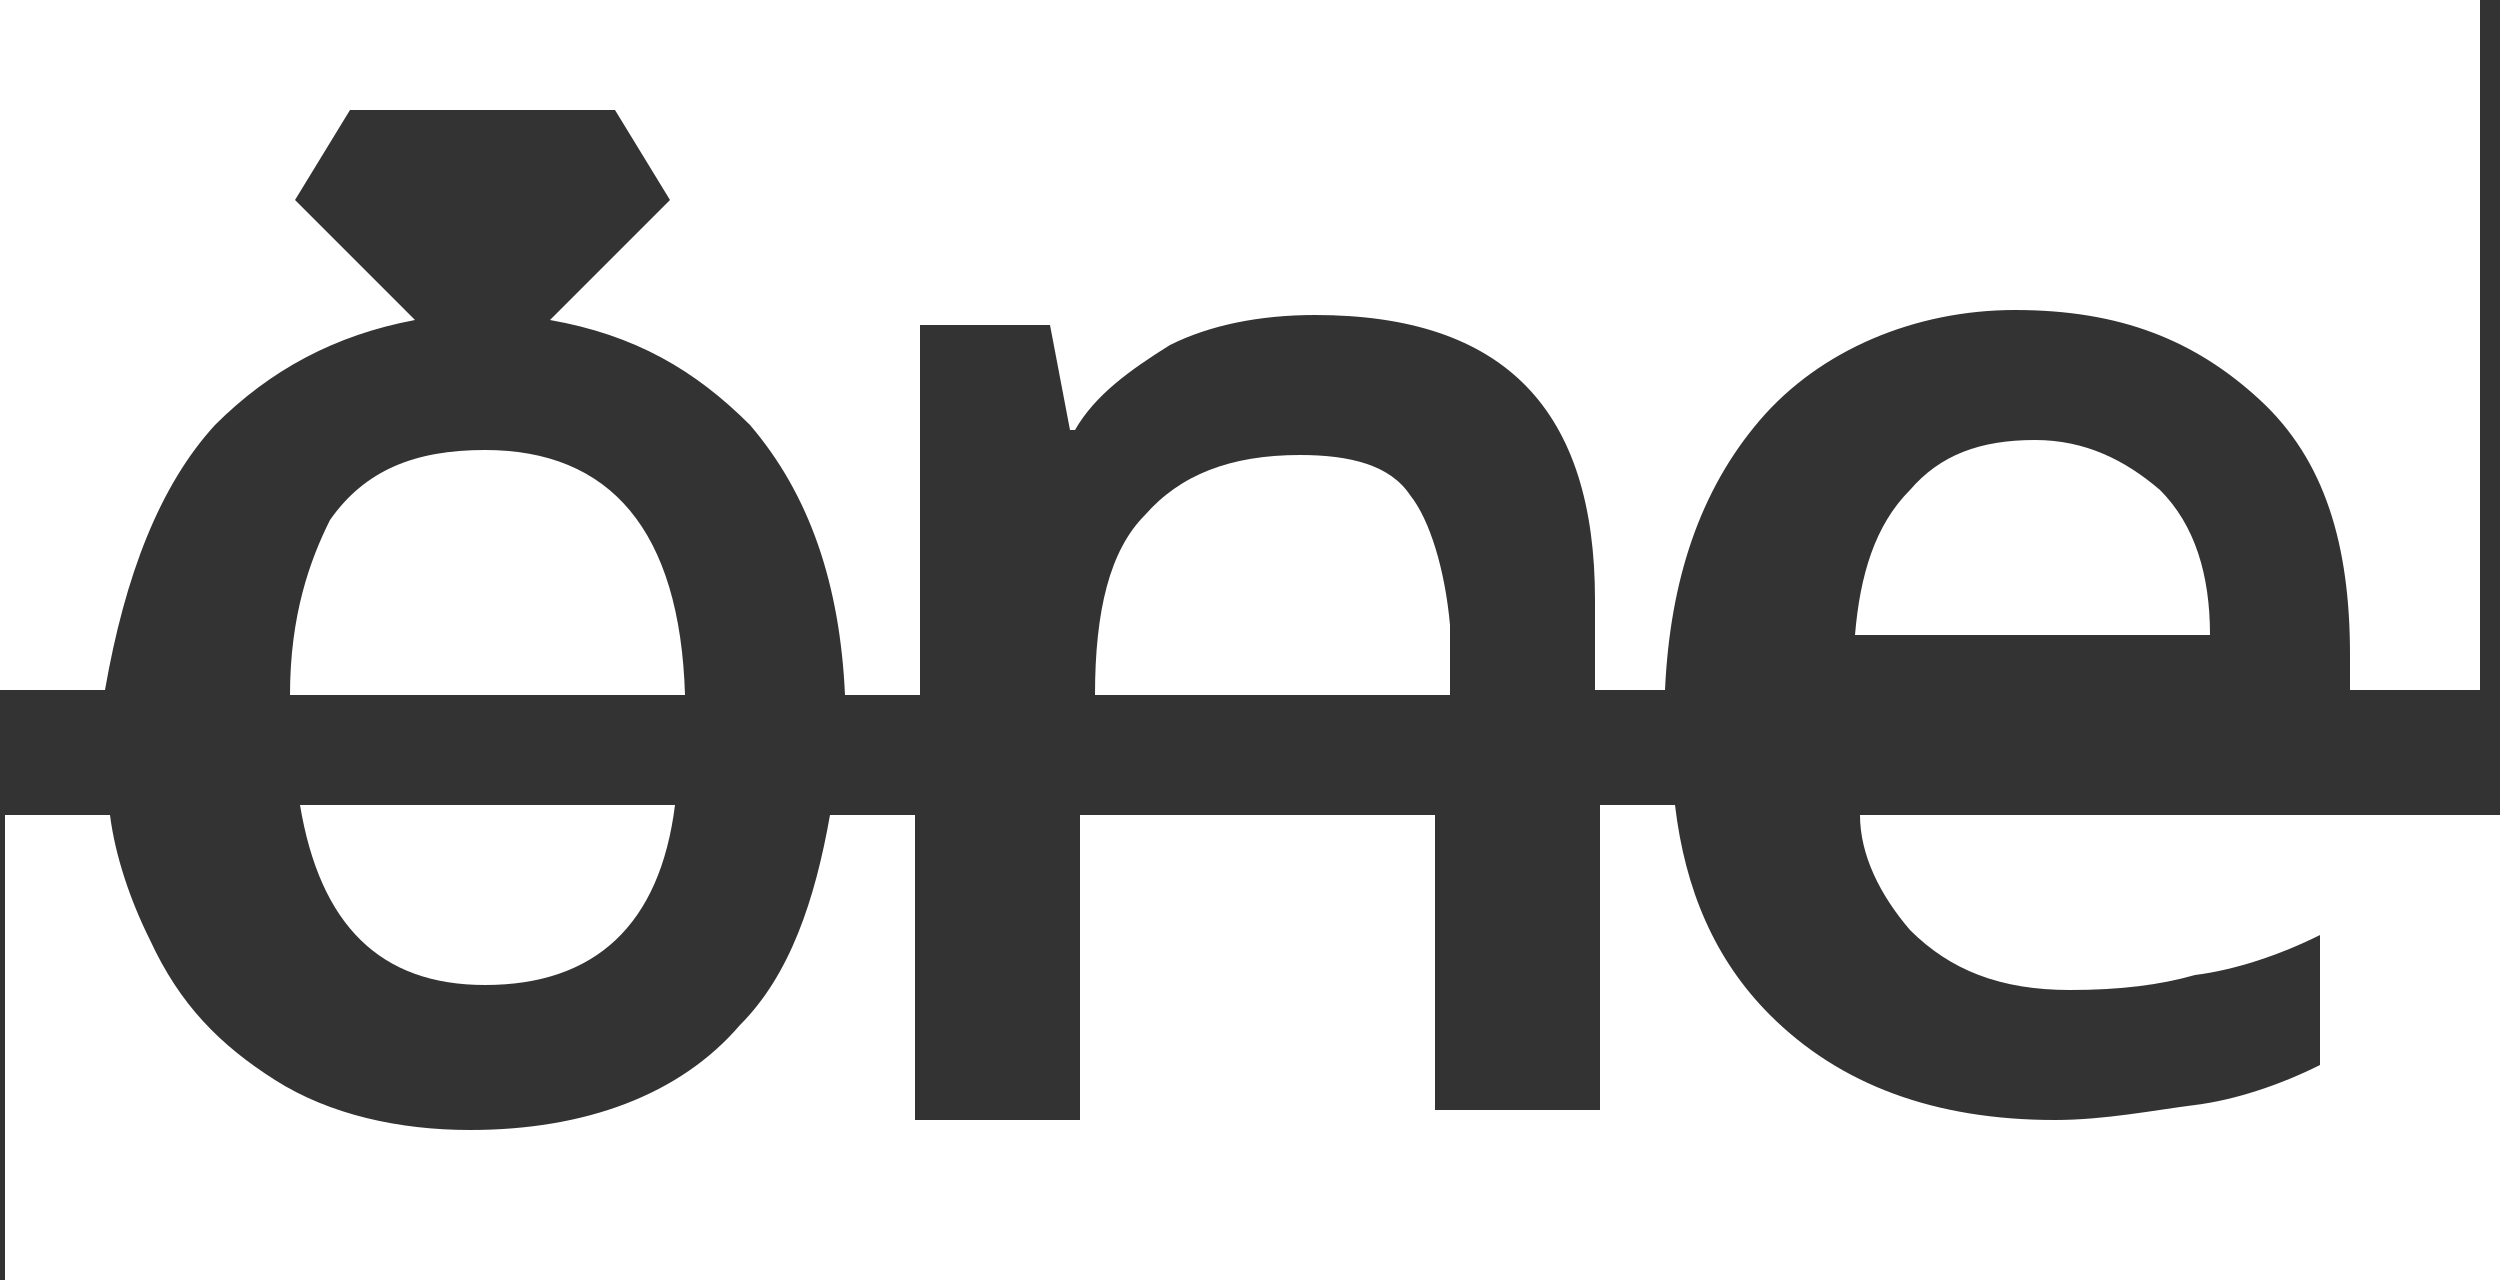<?xml version="1.0" encoding="utf-8"?>
<!-- Generator: Adobe Illustrator 19.1.0, SVG Export Plug-In . SVG Version: 6.00 Build 0)  -->
<!DOCTYPE svg PUBLIC "-//W3C//DTD SVG 1.1//EN" "http://www.w3.org/Graphics/SVG/1.1/DTD/svg11.dtd">
<svg version="1.1" id="Layer_1" xmlns="http://www.w3.org/2000/svg" xmlns:xlink="http://www.w3.org/1999/xlink" x="0px" y="0px"
	 viewBox="-384 603.7 50 25.6" style="enable-background:new -384 603.7 50 25.6;" xml:space="preserve">
<rect x="-384" y="603.7" width="50" height="25.6" fill="#333333" stroke="none"/>
<style type="text/css">
	.st0{fill:#FFFFFF;}
</style>
<g>
	<path class="st0" d="M-374.3,623.4c2.2,0,3.5-1.2,3.8-3.6h-7.5C-377.6,622.2-376.4,623.4-374.3,623.4z"/>
	<path class="st0" d="M-355.8,613.6c-0.4-0.6-1.2-0.8-2.2-0.8c-1.4,0-2.4,0.4-3.1,1.2c-0.7,0.7-1,1.9-1,3.6h7.1v-1.4
		C-355.1,615.1-355.4,614.1-355.8,613.6z"/>
	<path class="st0" d="M-374.3,612.7c-1.4,0-2.4,0.4-3.1,1.4c-0.4,0.8-0.8,1.9-0.8,3.5h7.9C-370.4,614.3-371.8,612.7-374.3,612.7z"/>
	<path class="st0" d="M-345.8,622.3c0.8,0.8,1.8,1.2,3.2,1.2c1,0,1.8-0.1,2.5-0.3c0.8-0.1,1.7-0.4,2.5-0.8v2.6
		c-0.8,0.4-1.7,0.7-2.5,0.8c-0.8,0.1-1.8,0.3-2.8,0.3c-2.4,0-4.3-0.7-5.7-2.1c-1.1-1.1-1.7-2.5-1.9-4.2h-1.5v6.1h-3.3V620h-7.1v6.1
		h-3.3V620h-1.7c-0.3,1.7-0.8,3.2-1.8,4.2c-1.2,1.4-3.1,2.1-5.4,2.1c-1.4,0-2.8-0.3-3.9-1s-1.9-1.5-2.5-2.8
		c-0.4-0.8-0.7-1.7-0.8-2.5h-2.1v9.3h50V620h-12.9C-346.8,620.8-346.4,621.6-345.8,622.3z"/>
	<path class="st0" d="M-379.7,612.2c1.1-1.1,2.4-1.8,4-2.1l-2.4-2.4l1.1-1.8h5.3l1.1,1.8l-2.4,2.4c1.7,0.3,2.9,1,4,2.1
		c1.2,1.4,1.8,3.2,1.9,5.4h1.5v-7.4h2.6l0.4,2.1h0.1c0.4-0.7,1.1-1.2,1.9-1.7c0.8-0.4,1.8-0.6,2.9-0.6c3.8,0,5.6,1.9,5.6,5.7v1.8
		h1.4c0.1-2.2,0.7-4,1.9-5.4c1.2-1.4,3.1-2.2,5.1-2.2c2.1,0,3.6,0.6,4.9,1.8s1.8,2.9,1.8,5.1v0.7h2.6v-13.9h-50v13.9h2.5
		C-381.5,615.2-380.8,613.4-379.7,612.2z"/>
	<path class="st0" d="M-343.3,612.5c-1.1,0-1.9,0.3-2.5,1c-0.7,0.7-1,1.7-1.1,2.9h7.1c0-1.2-0.3-2.2-1-2.9
		C-341.5,612.9-342.3,612.5-343.3,612.5z"/>
</g>
</svg>
